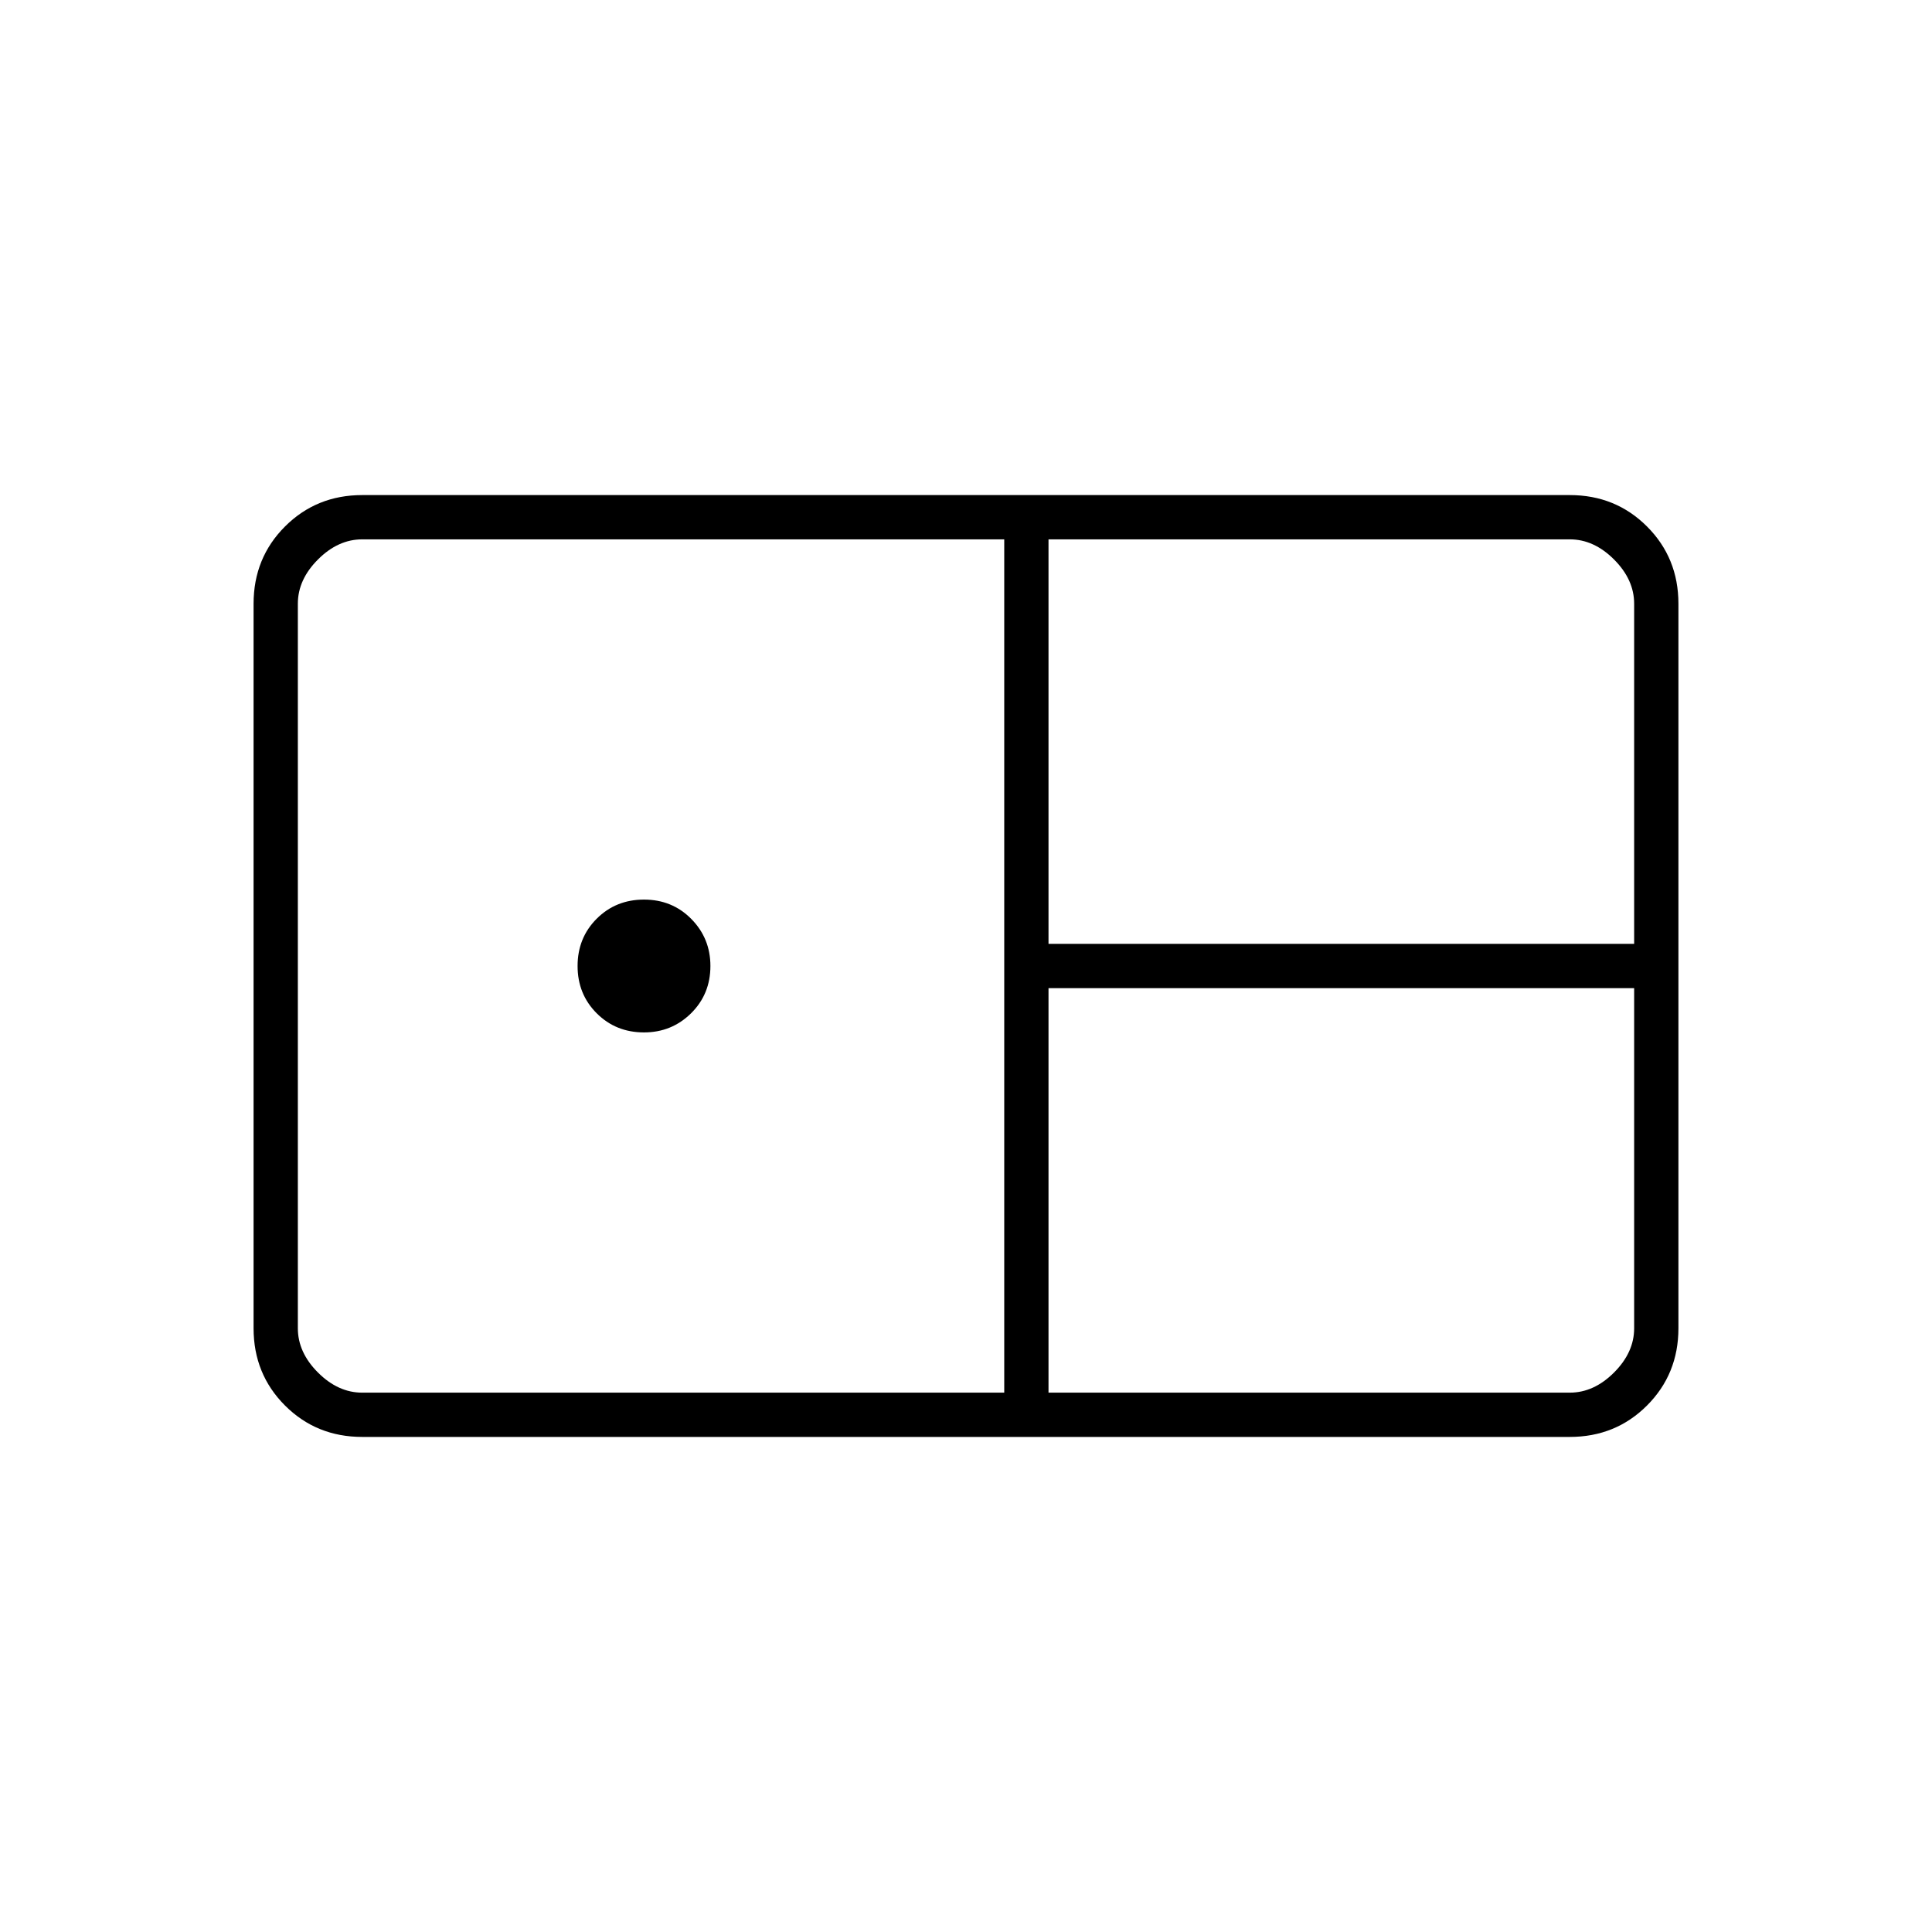 <svg xmlns="http://www.w3.org/2000/svg" width="48" height="48" viewBox="0 -960 960 960"><path d="M180-246q-22.77 0-38.39-15.61Q126-277.23 126-300v-360q0-22.78 15.61-38.39Q157.23-714 180-714h600q22.78 0 38.39 15.61T834-660v360q0 22.77-15.61 38.39Q802.78-246 780-246H180Zm341-245h291v-169q0-12-10-22t-22-10H521v201ZM180-268h319v-424H180q-12 0-22 10t-10 22v360q0 12 10 22t22 10Zm140-179q-14 0-23.5-9.5T287-480q0-14 9.5-23.5T320-513q14 0 23.5 9.62 9.5 9.63 9.5 23.38 0 14-9.62 23.5-9.63 9.5-23.38 9.5Zm201 179h259q12 0 22-10t10-22v-169H521v201Z"/></svg>